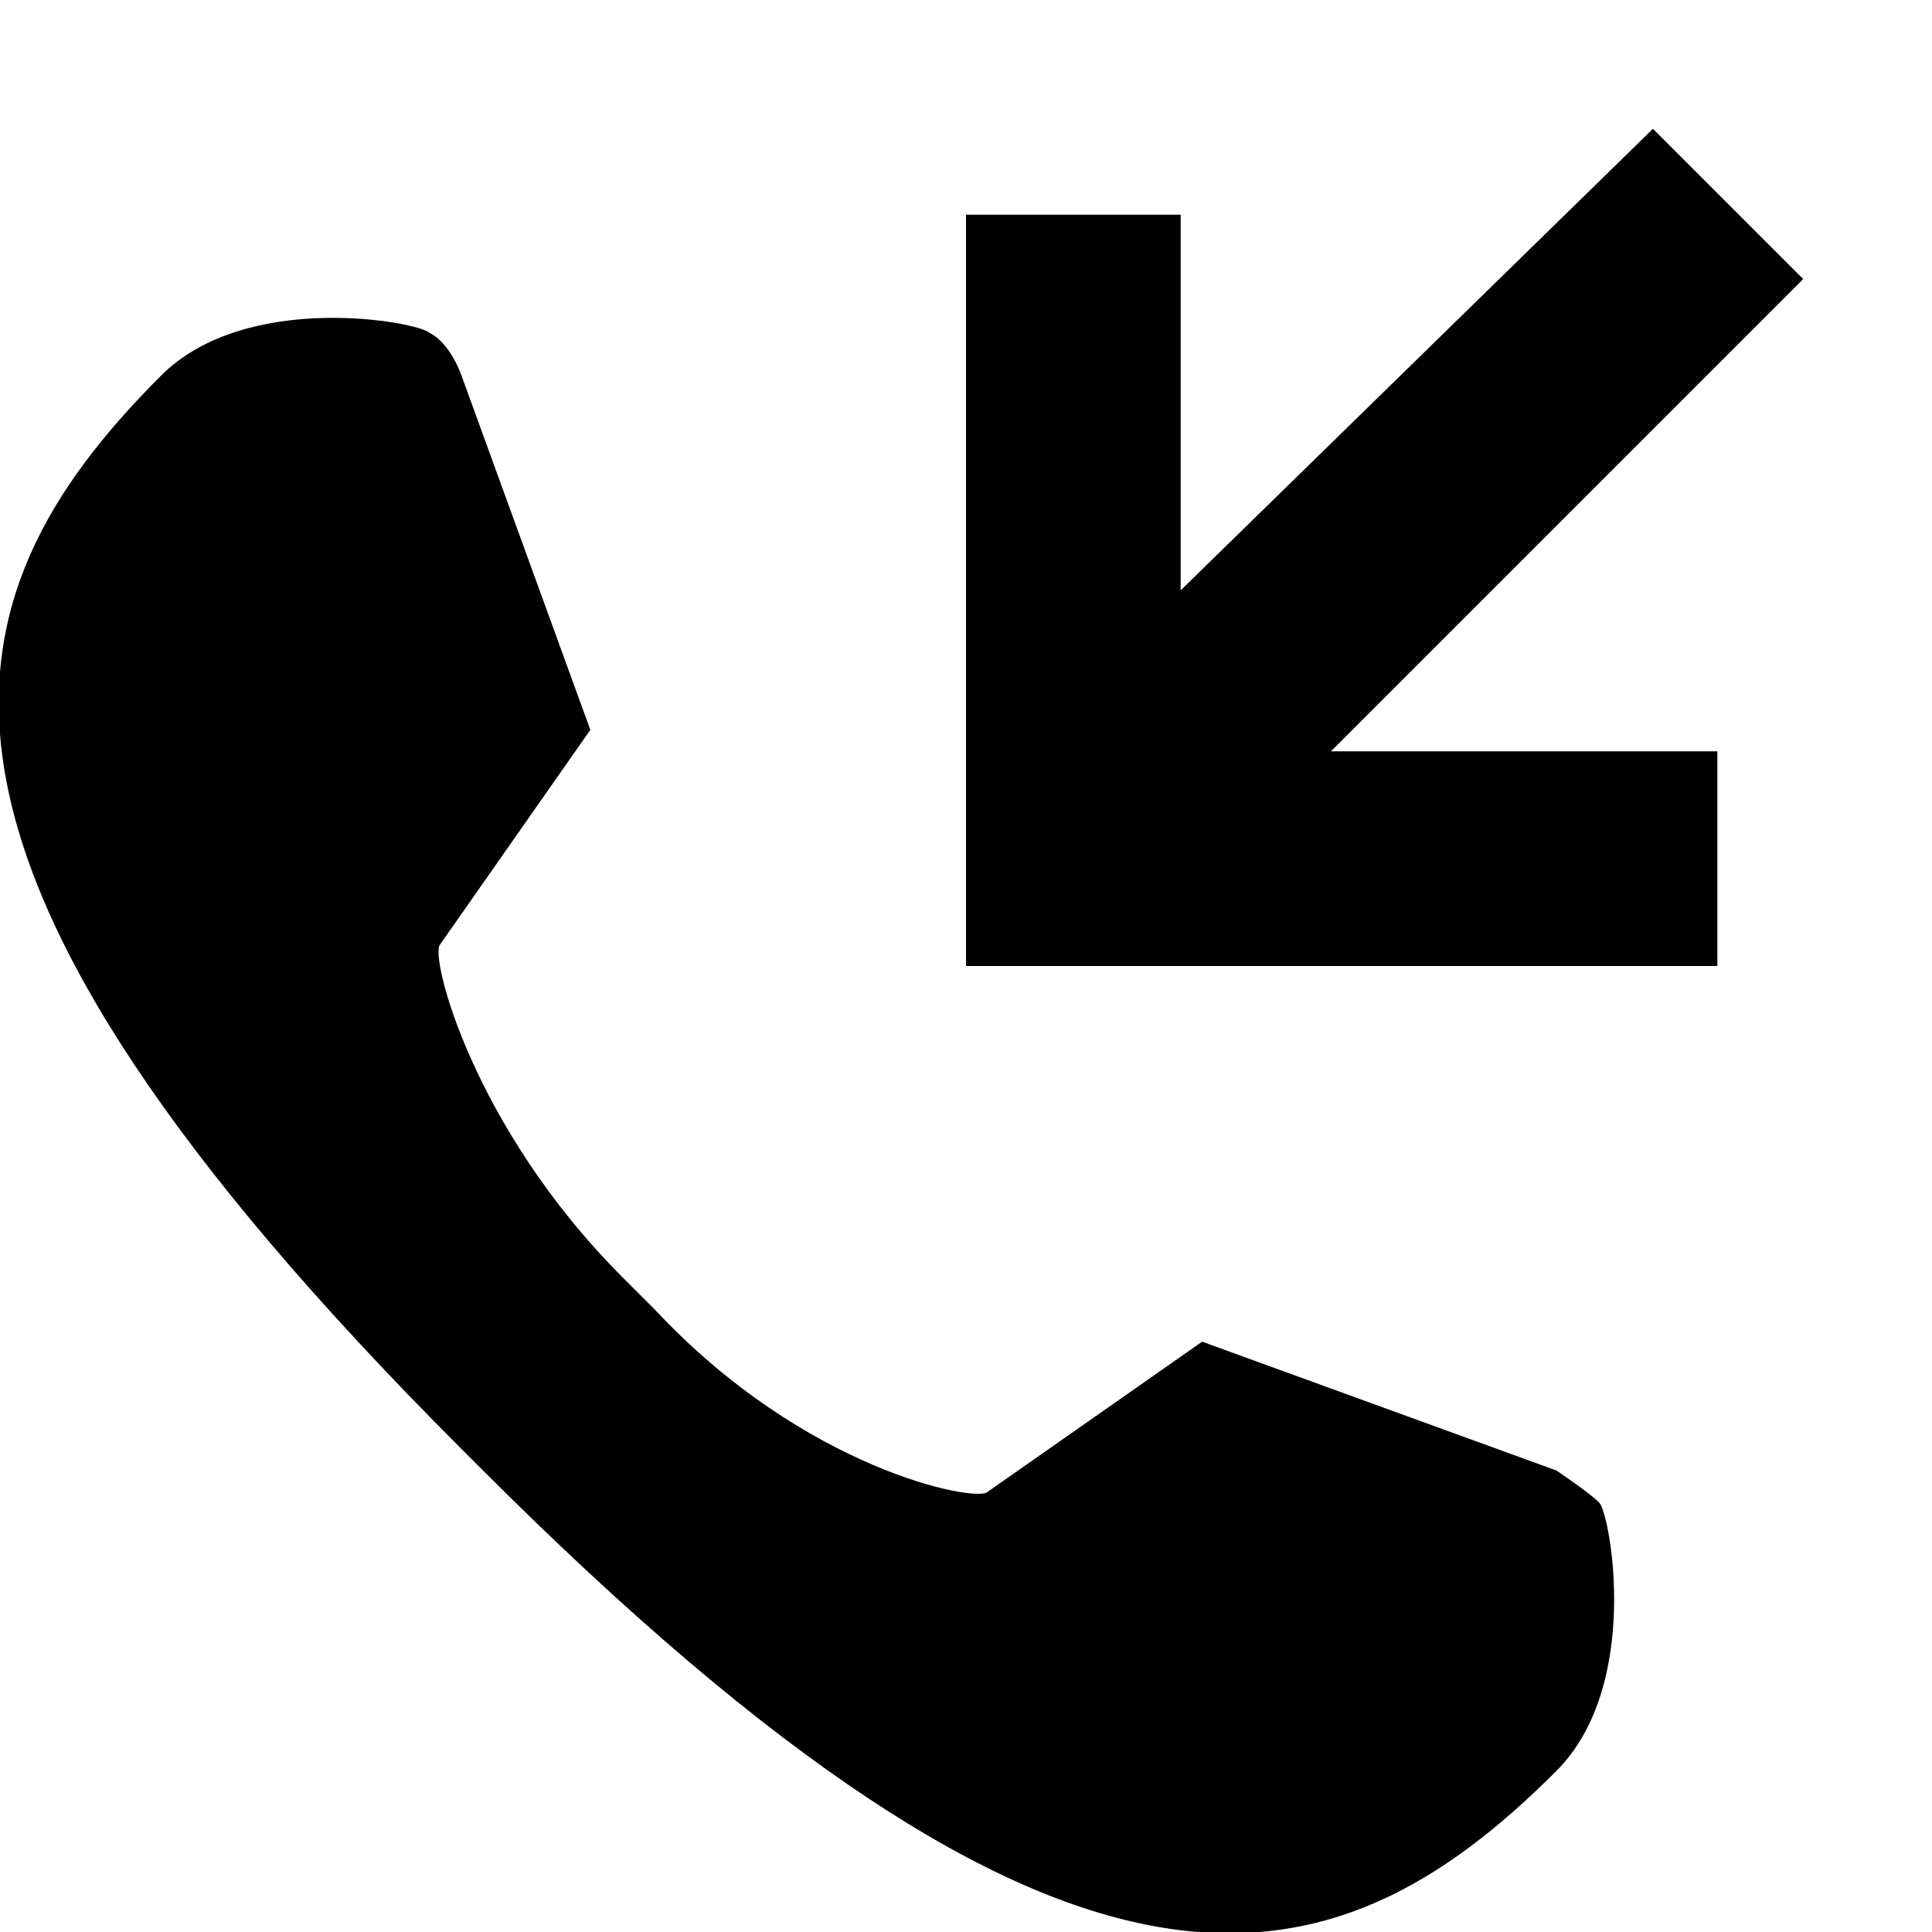 <?xml version="1.0" encoding="utf-8"?>
<!-- Generator: Adobe Illustrator 23.0.0, SVG Export Plug-In . SVG Version: 6.00 Build 0)  -->
<svg version="1.1" id="Layer_1" xmlns="http://www.w3.org/2000/svg" xmlns:xlink="http://www.w3.org/1999/xlink" x="0px" y="0px"
	 viewBox="0 0 18 18" style="enable-background:new 0 0 18 18;" xml:space="preserve">
<path d="M16,7h-3.6l4.4-4.4l-1.4-1.4L11,5.5V2H9v7h7V7z"/>
<path d="M5.8,11.9c-1.4-1.4-1.8-3-1.7-3.1l1.4-2L4.3,3.5c0,0-0.1-0.3-0.3-0.4C3.9,3,2.3,2.7,1.5,3.5c-2.1,2.1-2.7,4.5,2.8,10
	l0.2,0.2c5.5,5.5,7.9,4.9,10,2.8c0.8-0.8,0.5-2.4,0.4-2.5s-0.4-0.3-0.4-0.3l-3.3-1.2l-2,1.4c-0.1,0.1-1.7-0.2-3.1-1.7
	C6.1,12.2,5.8,11.9,5.8,11.9z"/>
</svg>
